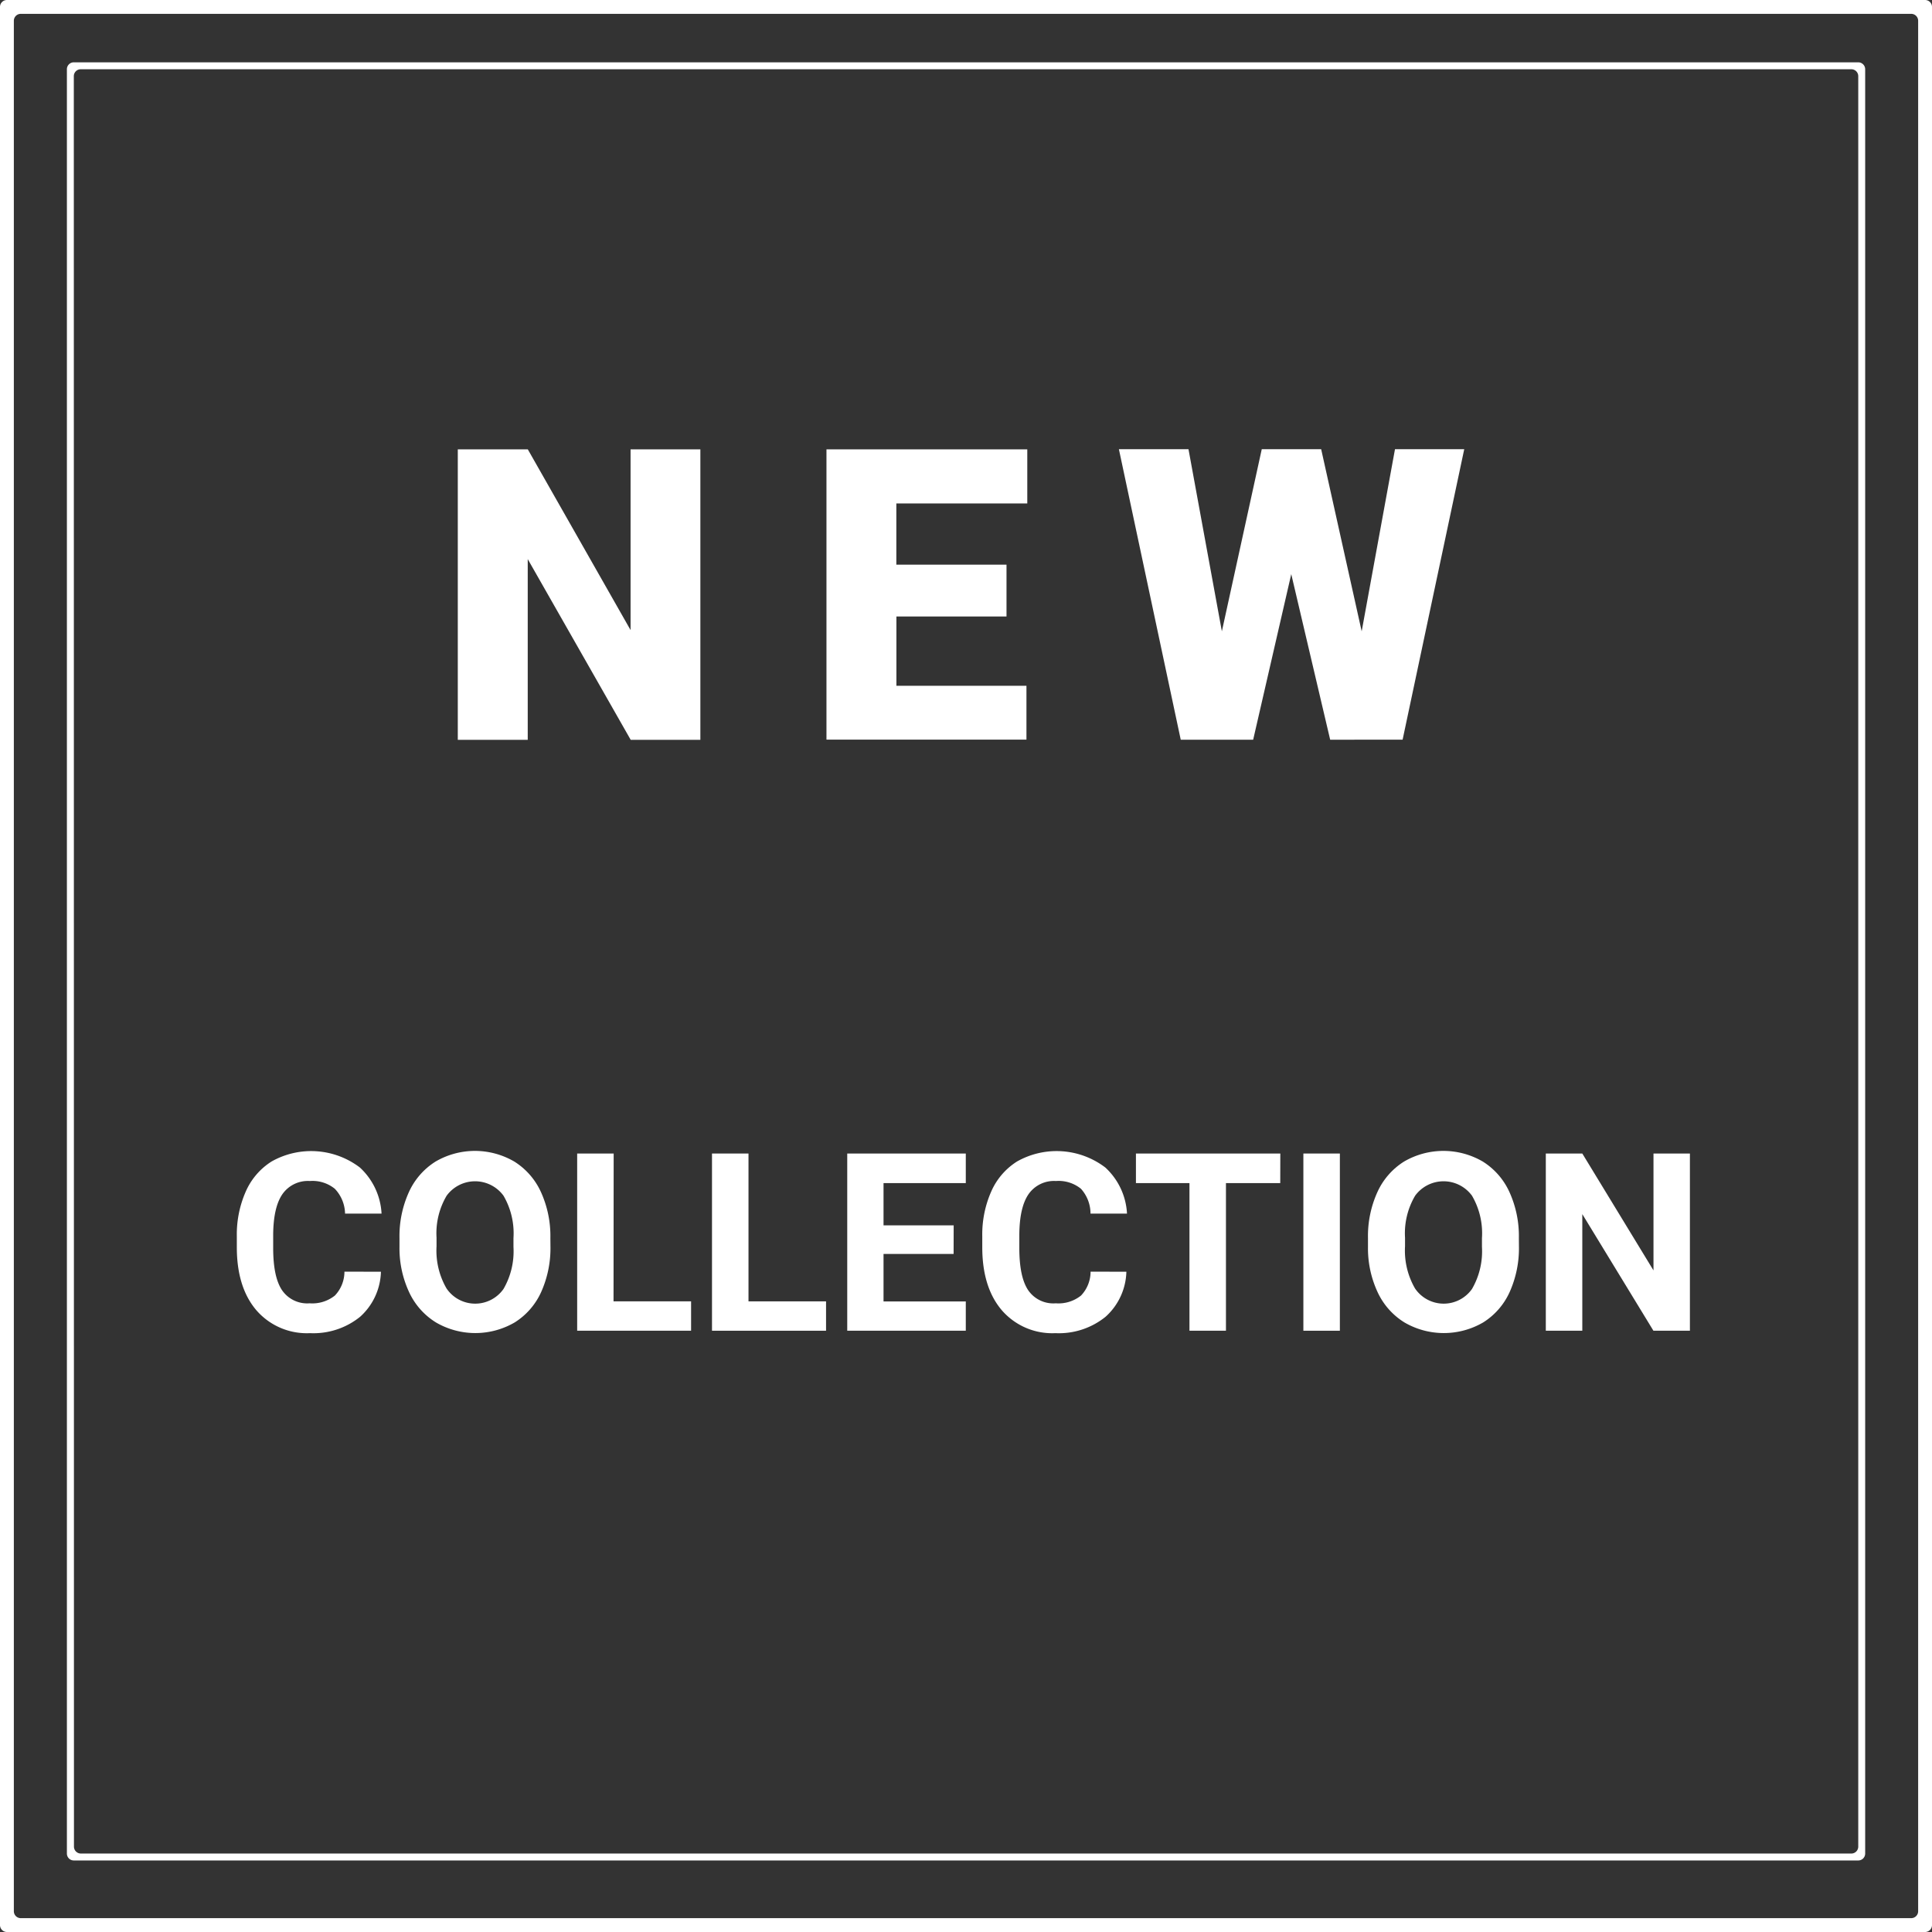 <svg id="Layer_1" data-name="Layer 1" xmlns="http://www.w3.org/2000/svg" viewBox="0 0 279 279"><rect x="0" y="0" width="279" height="279" fill="#333333" stroke="none"/><title>new-collection</title><path d="M634.65,629.83a1,1,0,0,1-1,1h-277a1,1,0,0,1-1-1v-277a1,1,0,0,1,1-1h277a1,1,0,0,1,1,1Zm-277-2a1,1,0,0,0,1,1h273a1,1,0,0,0,1-1v-273a1,1,0,0,0-1-1h-273a1,1,0,0,0-1,1Z" transform="translate(-355.65 -351.83)" style="fill:#fff"/><path d="M625,619.5a1,1,0,0,1-1,1H366.31a1,1,0,0,1-1-1V361.83a1,1,0,0,1,1-1H624a1,1,0,0,1,1,1Zm-258.67-1a1,1,0,0,0,1,1H623a1,1,0,0,0,1-1V362.83a1,1,0,0,0-1-1H367.31a1,1,0,0,0-1,1Z" transform="translate(-355.65 -351.83)" style="fill:#fff"/><path d="M456.79,458.67H446.73l-14.87-26.1v26.1H421.76V416.72h10.11l14.84,26.1v-26.1h10.08Z" transform="translate(-355.65 -351.83)" style="fill:#fff"/><path d="M501,440.86h-15.9v10h18.78v7.78H475V416.72h29v7.81H485.09v8.84H501Z" transform="translate(-355.65 -351.83)" style="fill:#fff"/><path d="M552.29,443l4.81-26.3h10l-8.9,41.95H547.74l-5.62-23.91-5.5,23.91H526.16l-8.93-41.95h10.05L532.1,443l5.76-26.3h8.58Z" transform="translate(-355.65 -351.83)" style="fill:#fff"/><path d="M410.66,535.48a9.06,9.06,0,0,1-3,6.5,10.71,10.71,0,0,1-7.25,2.37,9.63,9.63,0,0,1-7.74-3.31q-2.82-3.31-2.82-9.1v-1.56a15.34,15.34,0,0,1,1.3-6.5,9.75,9.75,0,0,1,3.72-4.32,11.62,11.62,0,0,1,12.75.87,9.73,9.73,0,0,1,3.13,6.66h-5.27A5.35,5.35,0,0,0,404,523.5a5.11,5.11,0,0,0-3.61-1.12,4.48,4.48,0,0,0-3.95,1.89q-1.31,1.89-1.34,5.86v1.93q0,4.15,1.26,6.06a4.4,4.4,0,0,0,4,1.92,5.21,5.21,0,0,0,3.65-1.12,5,5,0,0,0,1.38-3.45Z" transform="translate(-355.65 -351.83)" style="fill:#fff"/><path d="M435.14,531.78a15.45,15.45,0,0,1-1.34,6.63,10.06,10.06,0,0,1-3.82,4.39,11.3,11.3,0,0,1-11.38,0,10.16,10.16,0,0,1-3.87-4.37,15,15,0,0,1-1.39-6.53v-1.27a15.37,15.37,0,0,1,1.36-6.65,10.14,10.14,0,0,1,3.85-4.41,11.28,11.28,0,0,1,11.37,0,10.14,10.14,0,0,1,3.85,4.41,15.33,15.33,0,0,1,1.36,6.64Zm-5.34-1.16a10.77,10.77,0,0,0-1.44-6.12,5.09,5.09,0,0,0-8.21,0,10.65,10.65,0,0,0-1.46,6.06v1.25a10.91,10.91,0,0,0,1.44,6.08,5,5,0,0,0,8.23.08,10.84,10.84,0,0,0,1.44-6.07Z" transform="translate(-355.65 -351.83)" style="fill:#fff"/><path d="M444.25,539.76h11.2V544H439V518.41h5.27Z" transform="translate(-355.65 -351.83)" style="fill:#fff"/><path d="M463.74,539.76h11.2V544H458.47V518.41h5.27Z" transform="translate(-355.65 -351.83)" style="fill:#fff"/><path d="M493.36,532.91H483.24v6.86h11.88V544H478V518.41h17.12v4.27H483.24v6.1h10.13Z" transform="translate(-355.65 -351.83)" style="fill:#fff"/><path d="M518.31,535.48a9.06,9.06,0,0,1-3,6.5,10.71,10.71,0,0,1-7.25,2.37,9.63,9.63,0,0,1-7.74-3.31q-2.82-3.31-2.82-9.1v-1.56a15.34,15.34,0,0,1,1.3-6.5,9.75,9.75,0,0,1,3.72-4.32,11.62,11.62,0,0,1,12.75.87,9.73,9.73,0,0,1,3.13,6.66h-5.27a5.35,5.35,0,0,0-1.38-3.59,5.11,5.11,0,0,0-3.61-1.12,4.48,4.48,0,0,0-3.95,1.89q-1.31,1.89-1.34,5.86v1.93q0,4.15,1.26,6.06a4.4,4.4,0,0,0,4,1.92,5.21,5.21,0,0,0,3.65-1.12,5,5,0,0,0,1.38-3.45Z" transform="translate(-355.65 -351.83)" style="fill:#fff"/><path d="M540.53,522.68h-7.84V544h-5.27V522.68h-7.73v-4.27h20.85Z" transform="translate(-355.65 -351.83)" style="fill:#fff"/><path d="M549.14,544h-5.27V518.41h5.27Z" transform="translate(-355.65 -351.83)" style="fill:#fff"/><path d="M575,531.78a15.45,15.45,0,0,1-1.34,6.63,10.06,10.06,0,0,1-3.82,4.39,11.3,11.3,0,0,1-11.38,0,10.16,10.16,0,0,1-3.87-4.37,15,15,0,0,1-1.39-6.53v-1.27a15.37,15.37,0,0,1,1.36-6.65,10.14,10.14,0,0,1,3.85-4.41,11.28,11.28,0,0,1,11.37,0,10.14,10.14,0,0,1,3.85,4.41,15.33,15.33,0,0,1,1.36,6.64Zm-5.34-1.16a10.77,10.77,0,0,0-1.44-6.12,5.09,5.09,0,0,0-8.21,0,10.65,10.65,0,0,0-1.46,6.06v1.25a10.91,10.91,0,0,0,1.44,6.08,5,5,0,0,0,8.23.08,10.84,10.84,0,0,0,1.44-6.07Z" transform="translate(-355.65 -351.83)" style="fill:#fff"/><path d="M599.69,544h-5.27l-10.27-16.84V544h-5.27V518.41h5.27l10.28,16.88V518.41h5.26Z" transform="translate(-355.65 -351.83)" style="fill:#fff"/></svg>